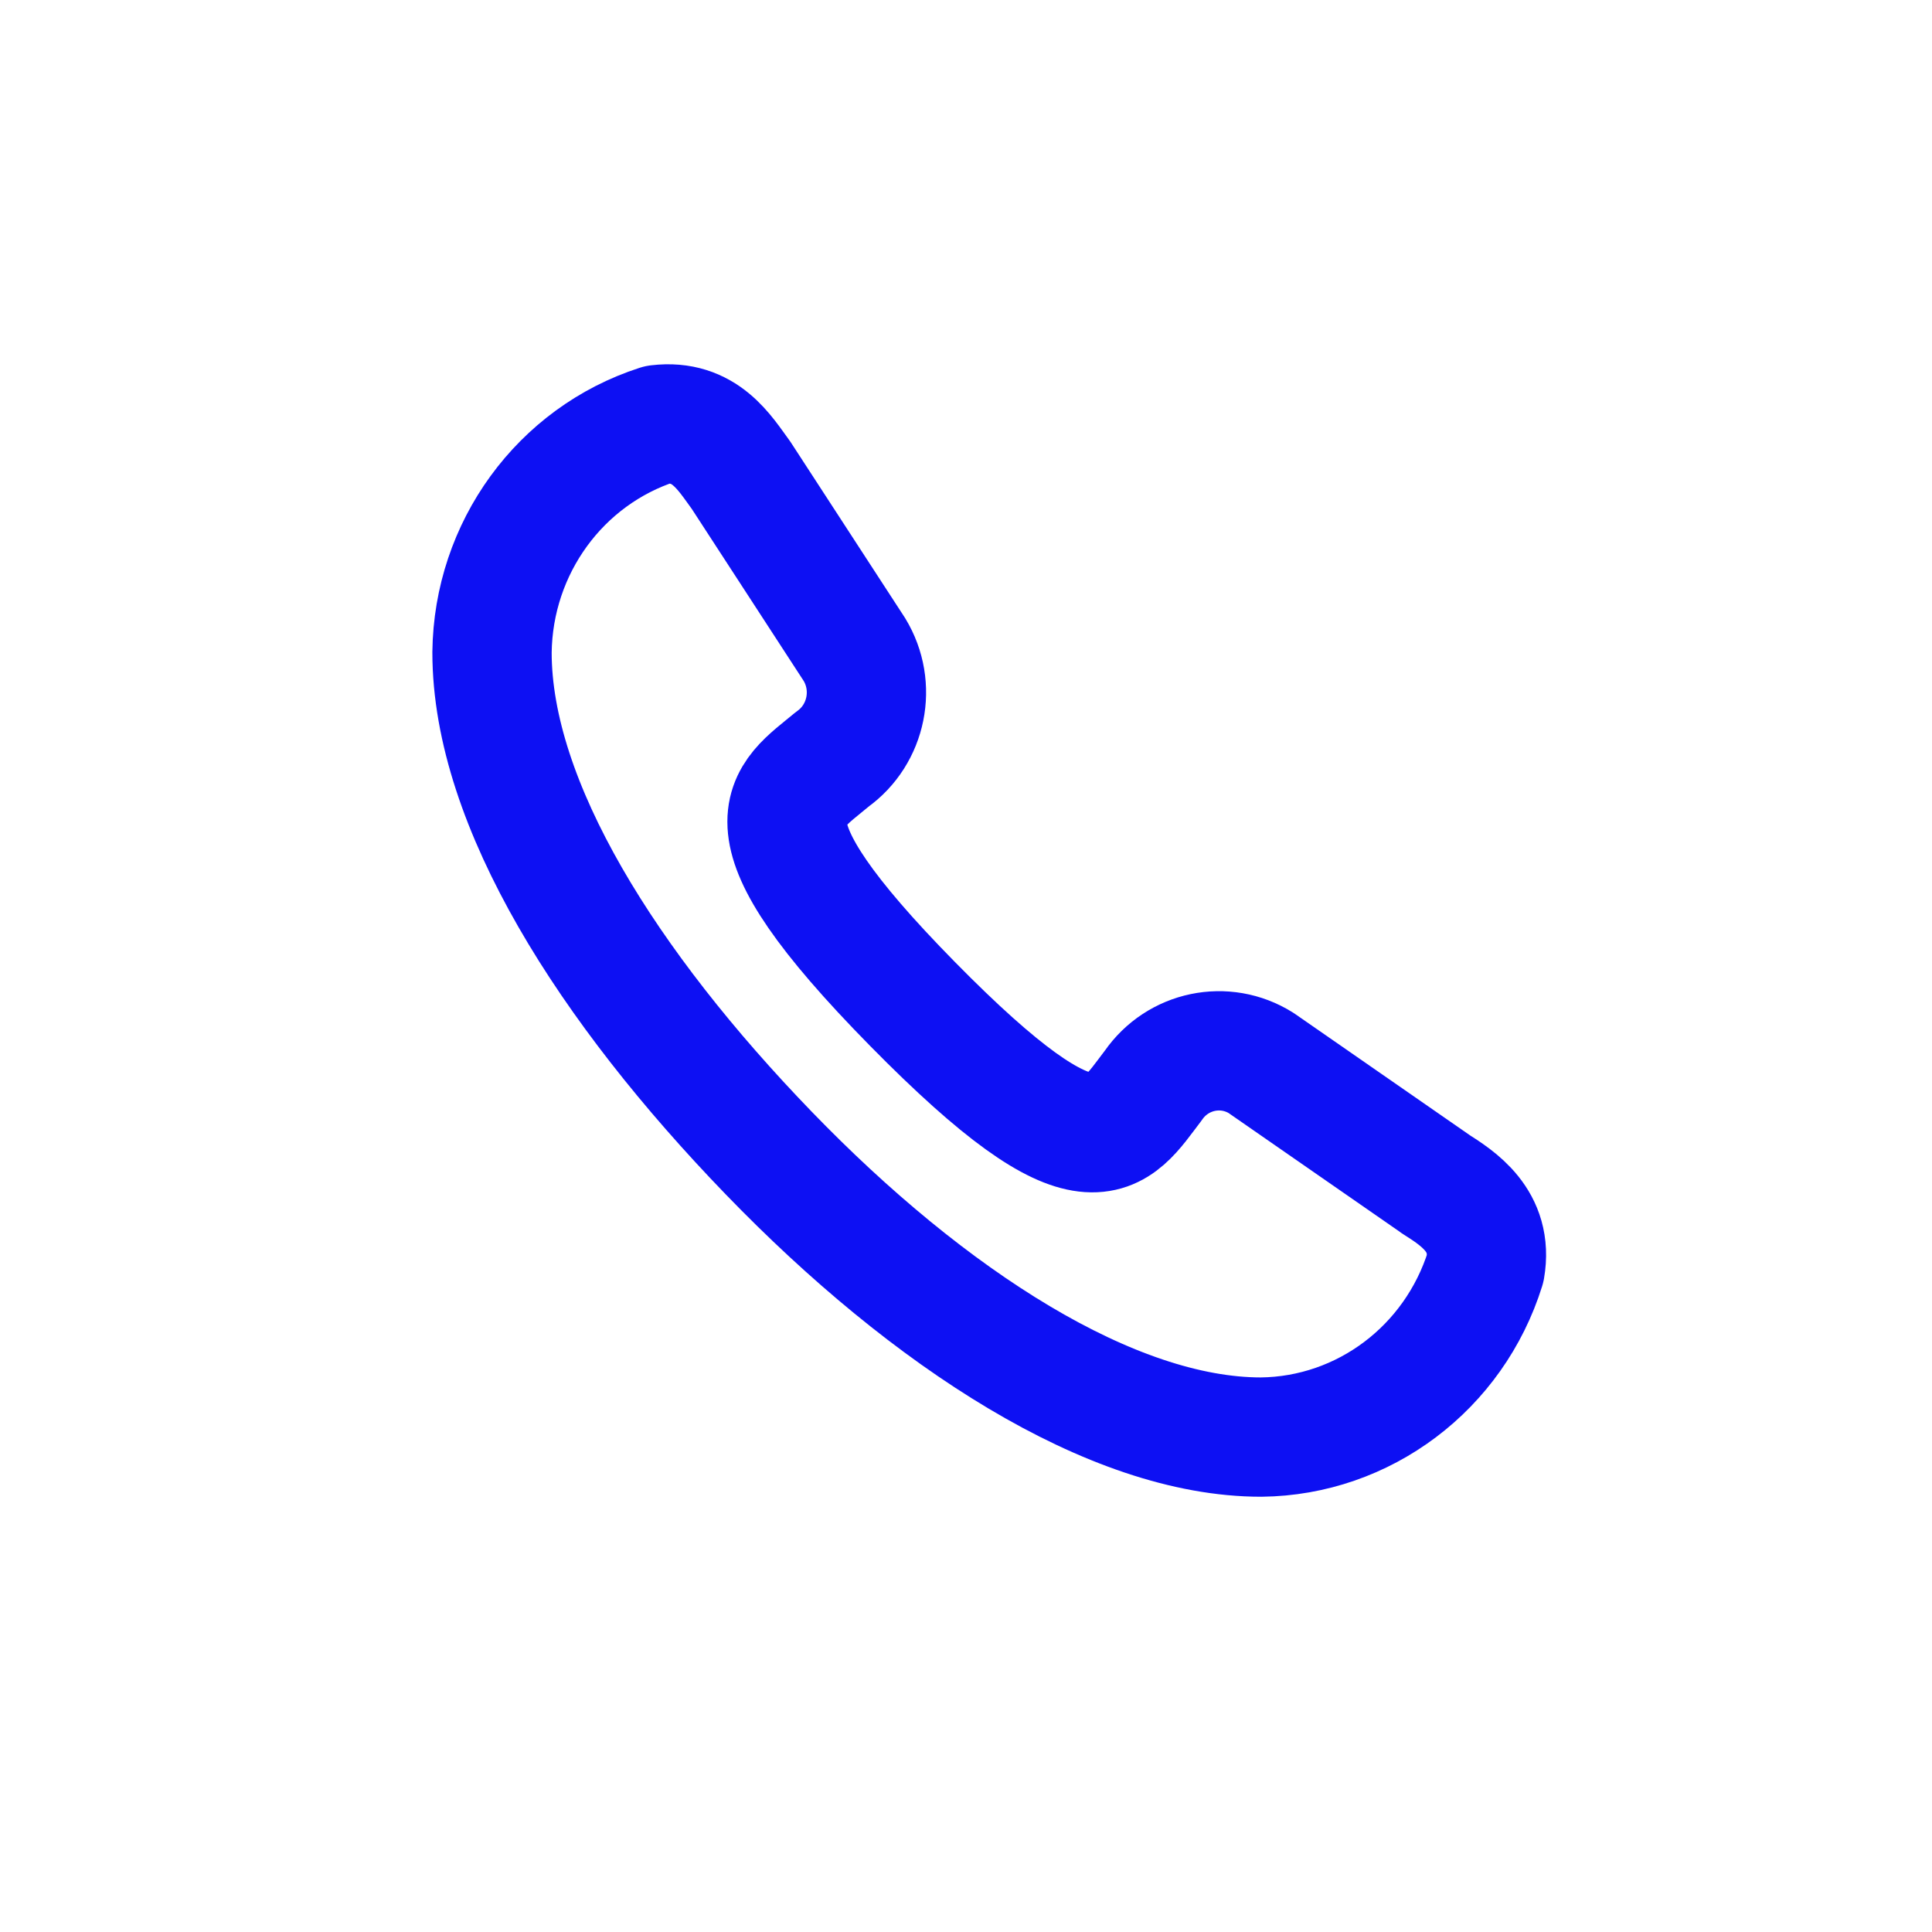 <!-- Generated by IcoMoon.io -->
<svg version="1.1" xmlns="http://www.w3.org/2000/svg" width="24" height="24" viewBox="0 0 24 24">
<title>call-s</title>
<path fill="none" stroke="#0d10f3" stroke-linejoin="round" stroke-linecap="round" stroke-miterlimit="4" stroke-width="1.482" d="M17.831 14.708c0.275 0.175 0.722 0.454 0.619 1.048-0.386 1.236-1.508 2.082-2.784 2.096-1.856 0-4.124-1.467-6.117-3.529s-3.437-4.333-3.437-6.219c0.015-1.297 0.846-2.438 2.062-2.83 0.584-0.070 0.825 0.349 1.031 0.629l1.409 2.166c0.278 0.457 0.157 1.054-0.275 1.363-0.584 0.489-1.237 0.769 0.997 3.040s2.509 1.642 2.99 1.013c0.303-0.439 0.891-0.562 1.34-0.28l2.165 1.502z"></path>
</svg>
